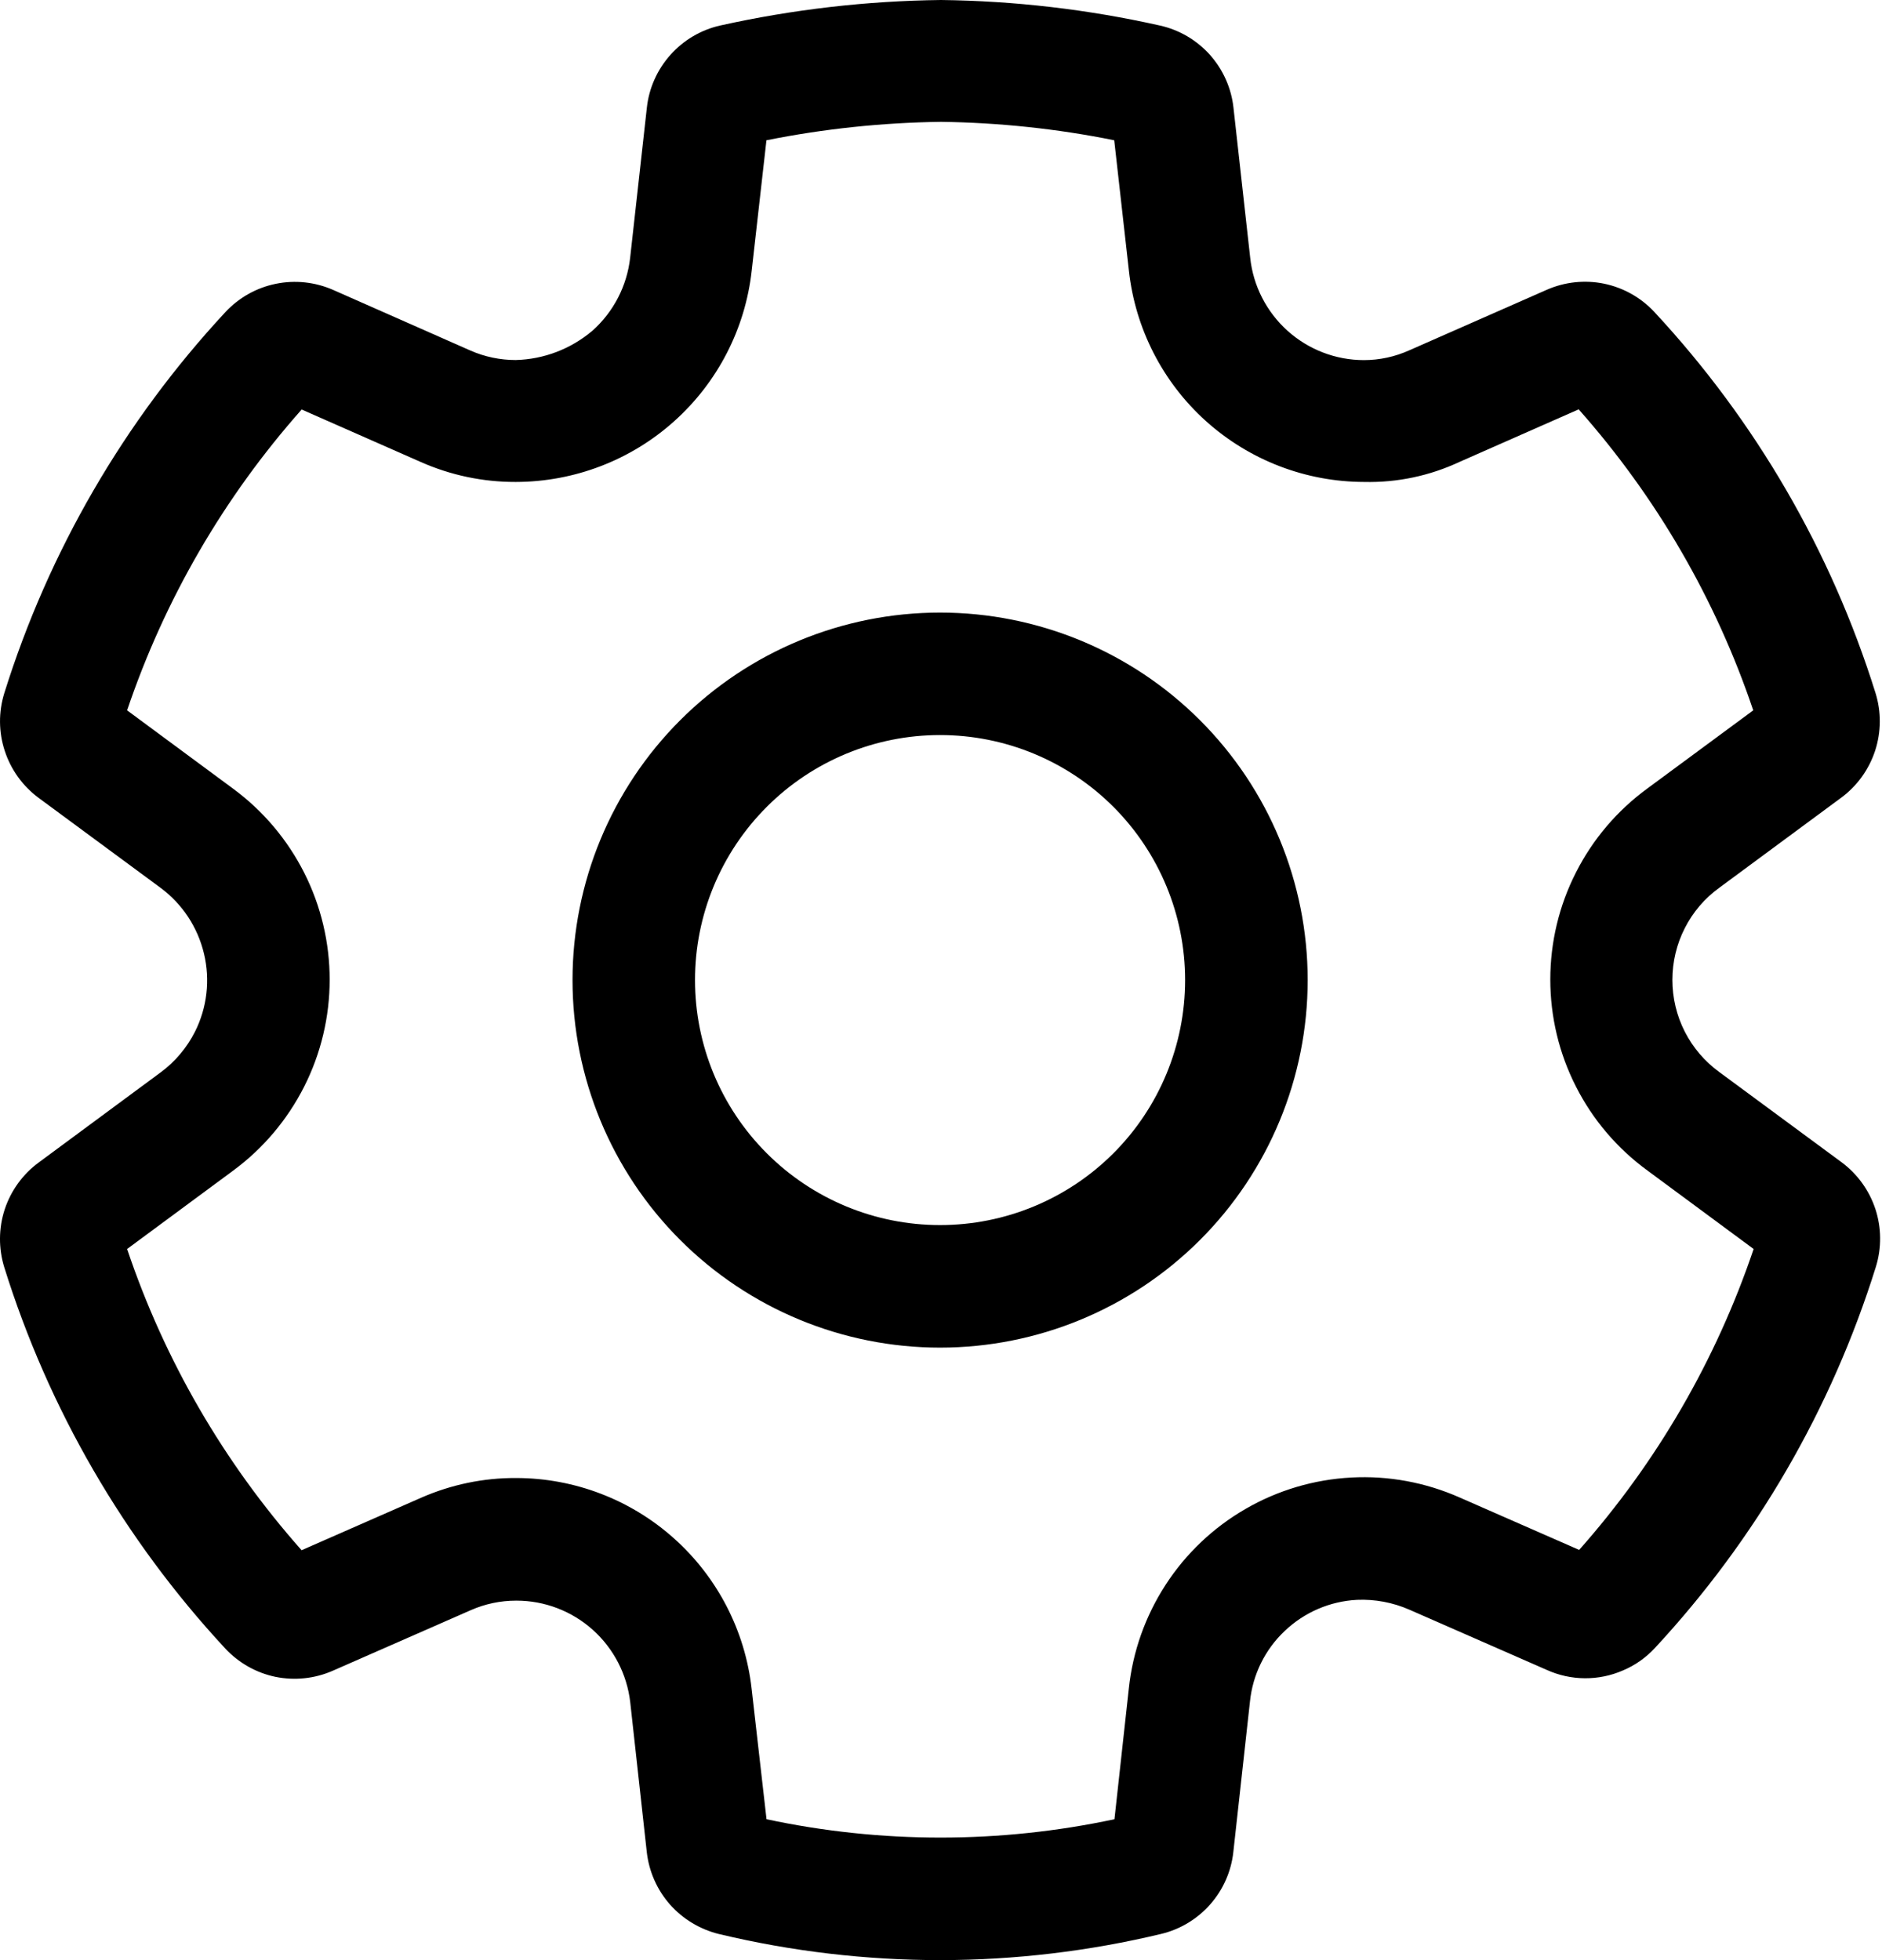 <svg width="24" height="25" viewBox="0 0 24 25" fill="none" xmlns="http://www.w3.org/2000/svg">
<path d="M11.988 7.813C10.745 7.813 9.553 8.307 8.674 9.186C7.795 10.065 7.301 11.257 7.301 12.5C7.301 13.743 7.795 14.936 8.674 15.815C9.553 16.694 10.745 17.188 11.988 17.188C13.232 17.188 14.424 16.694 15.303 15.815C16.182 14.936 16.676 13.743 16.676 12.5C16.676 11.257 16.182 10.065 15.303 9.186C14.424 8.307 13.232 7.813 11.988 7.813ZM8.863 12.5C8.863 11.671 9.192 10.877 9.779 10.29C10.365 9.704 11.159 9.375 11.988 9.375C12.817 9.375 13.612 9.704 14.198 10.29C14.784 10.877 15.113 11.671 15.113 12.5C15.113 13.329 14.784 14.124 14.198 14.71C13.612 15.296 12.817 15.625 11.988 15.625C11.159 15.625 10.365 15.296 9.779 14.71C9.192 14.124 8.863 13.329 8.863 12.5ZM9.172 24.668C10.096 24.889 11.043 25 11.993 25C12.941 24.999 13.885 24.887 14.807 24.666C15.05 24.608 15.268 24.476 15.433 24.289C15.598 24.102 15.701 23.869 15.728 23.621L15.94 21.702C15.975 21.358 16.132 21.039 16.383 20.802C16.633 20.564 16.959 20.423 17.304 20.405C17.533 20.395 17.762 20.438 17.972 20.53L19.726 21.299C19.879 21.368 20.044 21.404 20.211 21.405C20.378 21.406 20.544 21.372 20.697 21.305C20.852 21.24 20.99 21.142 21.104 21.019C22.394 19.629 23.357 17.968 23.922 16.157C23.996 15.917 23.994 15.66 23.916 15.421C23.837 15.182 23.687 14.974 23.485 14.824L21.926 13.674C21.74 13.539 21.589 13.362 21.485 13.158C21.381 12.954 21.327 12.727 21.327 12.498C21.327 12.268 21.381 12.042 21.485 11.838C21.589 11.633 21.74 11.456 21.926 11.322L23.48 10.174C23.683 10.024 23.833 9.815 23.912 9.576C23.99 9.336 23.992 9.078 23.917 8.838C23.351 7.027 22.387 5.366 21.095 3.977C20.924 3.794 20.701 3.669 20.455 3.618C20.21 3.568 19.955 3.595 19.725 3.696L17.972 4.468C17.79 4.55 17.593 4.593 17.393 4.593C17.033 4.593 16.686 4.459 16.418 4.218C16.151 3.977 15.981 3.646 15.943 3.288L15.73 1.376C15.703 1.125 15.598 0.889 15.43 0.7C15.262 0.512 15.039 0.381 14.793 0.326C13.875 0.12 12.939 0.011 11.999 0C11.053 0.011 10.11 0.12 9.186 0.325C8.94 0.38 8.718 0.511 8.55 0.699C8.382 0.887 8.276 1.123 8.249 1.373L8.036 3.287C7.996 3.645 7.825 3.977 7.556 4.217C7.282 4.45 6.936 4.583 6.576 4.592C6.378 4.592 6.181 4.551 5.999 4.471L4.249 3.698C4.019 3.597 3.763 3.569 3.516 3.62C3.27 3.67 3.045 3.797 2.874 3.981C1.584 5.37 0.621 7.031 0.055 8.84C-0.02 9.081 -0.018 9.339 0.061 9.578C0.139 9.817 0.29 10.026 0.492 10.176L2.047 11.323C2.325 11.529 2.521 11.826 2.601 12.162C2.682 12.498 2.641 12.851 2.486 13.16C2.382 13.364 2.233 13.542 2.048 13.678L0.492 14.828C0.29 14.977 0.139 15.186 0.06 15.425C-0.018 15.664 -0.02 15.921 0.054 16.162C0.619 17.973 1.582 19.635 2.873 21.026C3.044 21.209 3.267 21.336 3.513 21.387C3.759 21.437 4.014 21.41 4.244 21.309L6.005 20.536C6.187 20.456 6.383 20.415 6.582 20.415H6.587C6.946 20.415 7.292 20.548 7.559 20.787C7.826 21.026 7.996 21.355 8.037 21.711L8.248 23.622C8.276 23.87 8.379 24.104 8.544 24.291C8.71 24.478 8.929 24.609 9.171 24.668L9.172 24.668ZM14.212 23.203C12.75 23.515 11.237 23.515 9.775 23.203L9.585 21.539C9.502 20.8 9.15 20.118 8.597 19.623C8.044 19.127 7.327 18.852 6.584 18.851H6.578C6.164 18.849 5.754 18.935 5.374 19.101L3.846 19.772C2.854 18.653 2.097 17.347 1.621 15.93L2.974 14.93C3.355 14.649 3.665 14.282 3.879 13.859C4.093 13.436 4.204 12.969 4.204 12.495C4.204 12.021 4.093 11.554 3.879 11.131C3.665 10.708 3.355 10.341 2.974 10.06L1.621 9.06C2.099 7.645 2.856 6.34 3.847 5.223L5.367 5.893C5.747 6.061 6.158 6.148 6.574 6.147H6.58C7.325 6.145 8.043 5.87 8.597 5.373C9.152 4.876 9.504 4.192 9.586 3.452L9.774 1.789C10.507 1.642 11.252 1.564 12 1.554C12.742 1.564 13.482 1.642 14.209 1.789L14.396 3.451C14.477 4.191 14.827 4.875 15.381 5.373C15.935 5.87 16.652 6.146 17.397 6.147C17.816 6.157 18.233 6.069 18.613 5.891L20.132 5.221C21.123 6.339 21.881 7.644 22.358 9.06L21.01 10.055C20.626 10.335 20.313 10.702 20.098 11.126C19.882 11.549 19.77 12.018 19.77 12.493C19.77 12.968 19.882 13.437 20.098 13.86C20.313 14.284 20.626 14.65 21.01 14.93L22.363 15.93C21.885 17.345 21.129 18.65 20.138 19.768L18.613 19.099C18.179 18.907 17.705 18.819 17.231 18.845C16.757 18.87 16.295 19.007 15.884 19.245C15.473 19.482 15.123 19.814 14.865 20.212C14.606 20.611 14.445 21.064 14.395 21.537L14.212 23.203Z" fill="black"/>
</svg>
